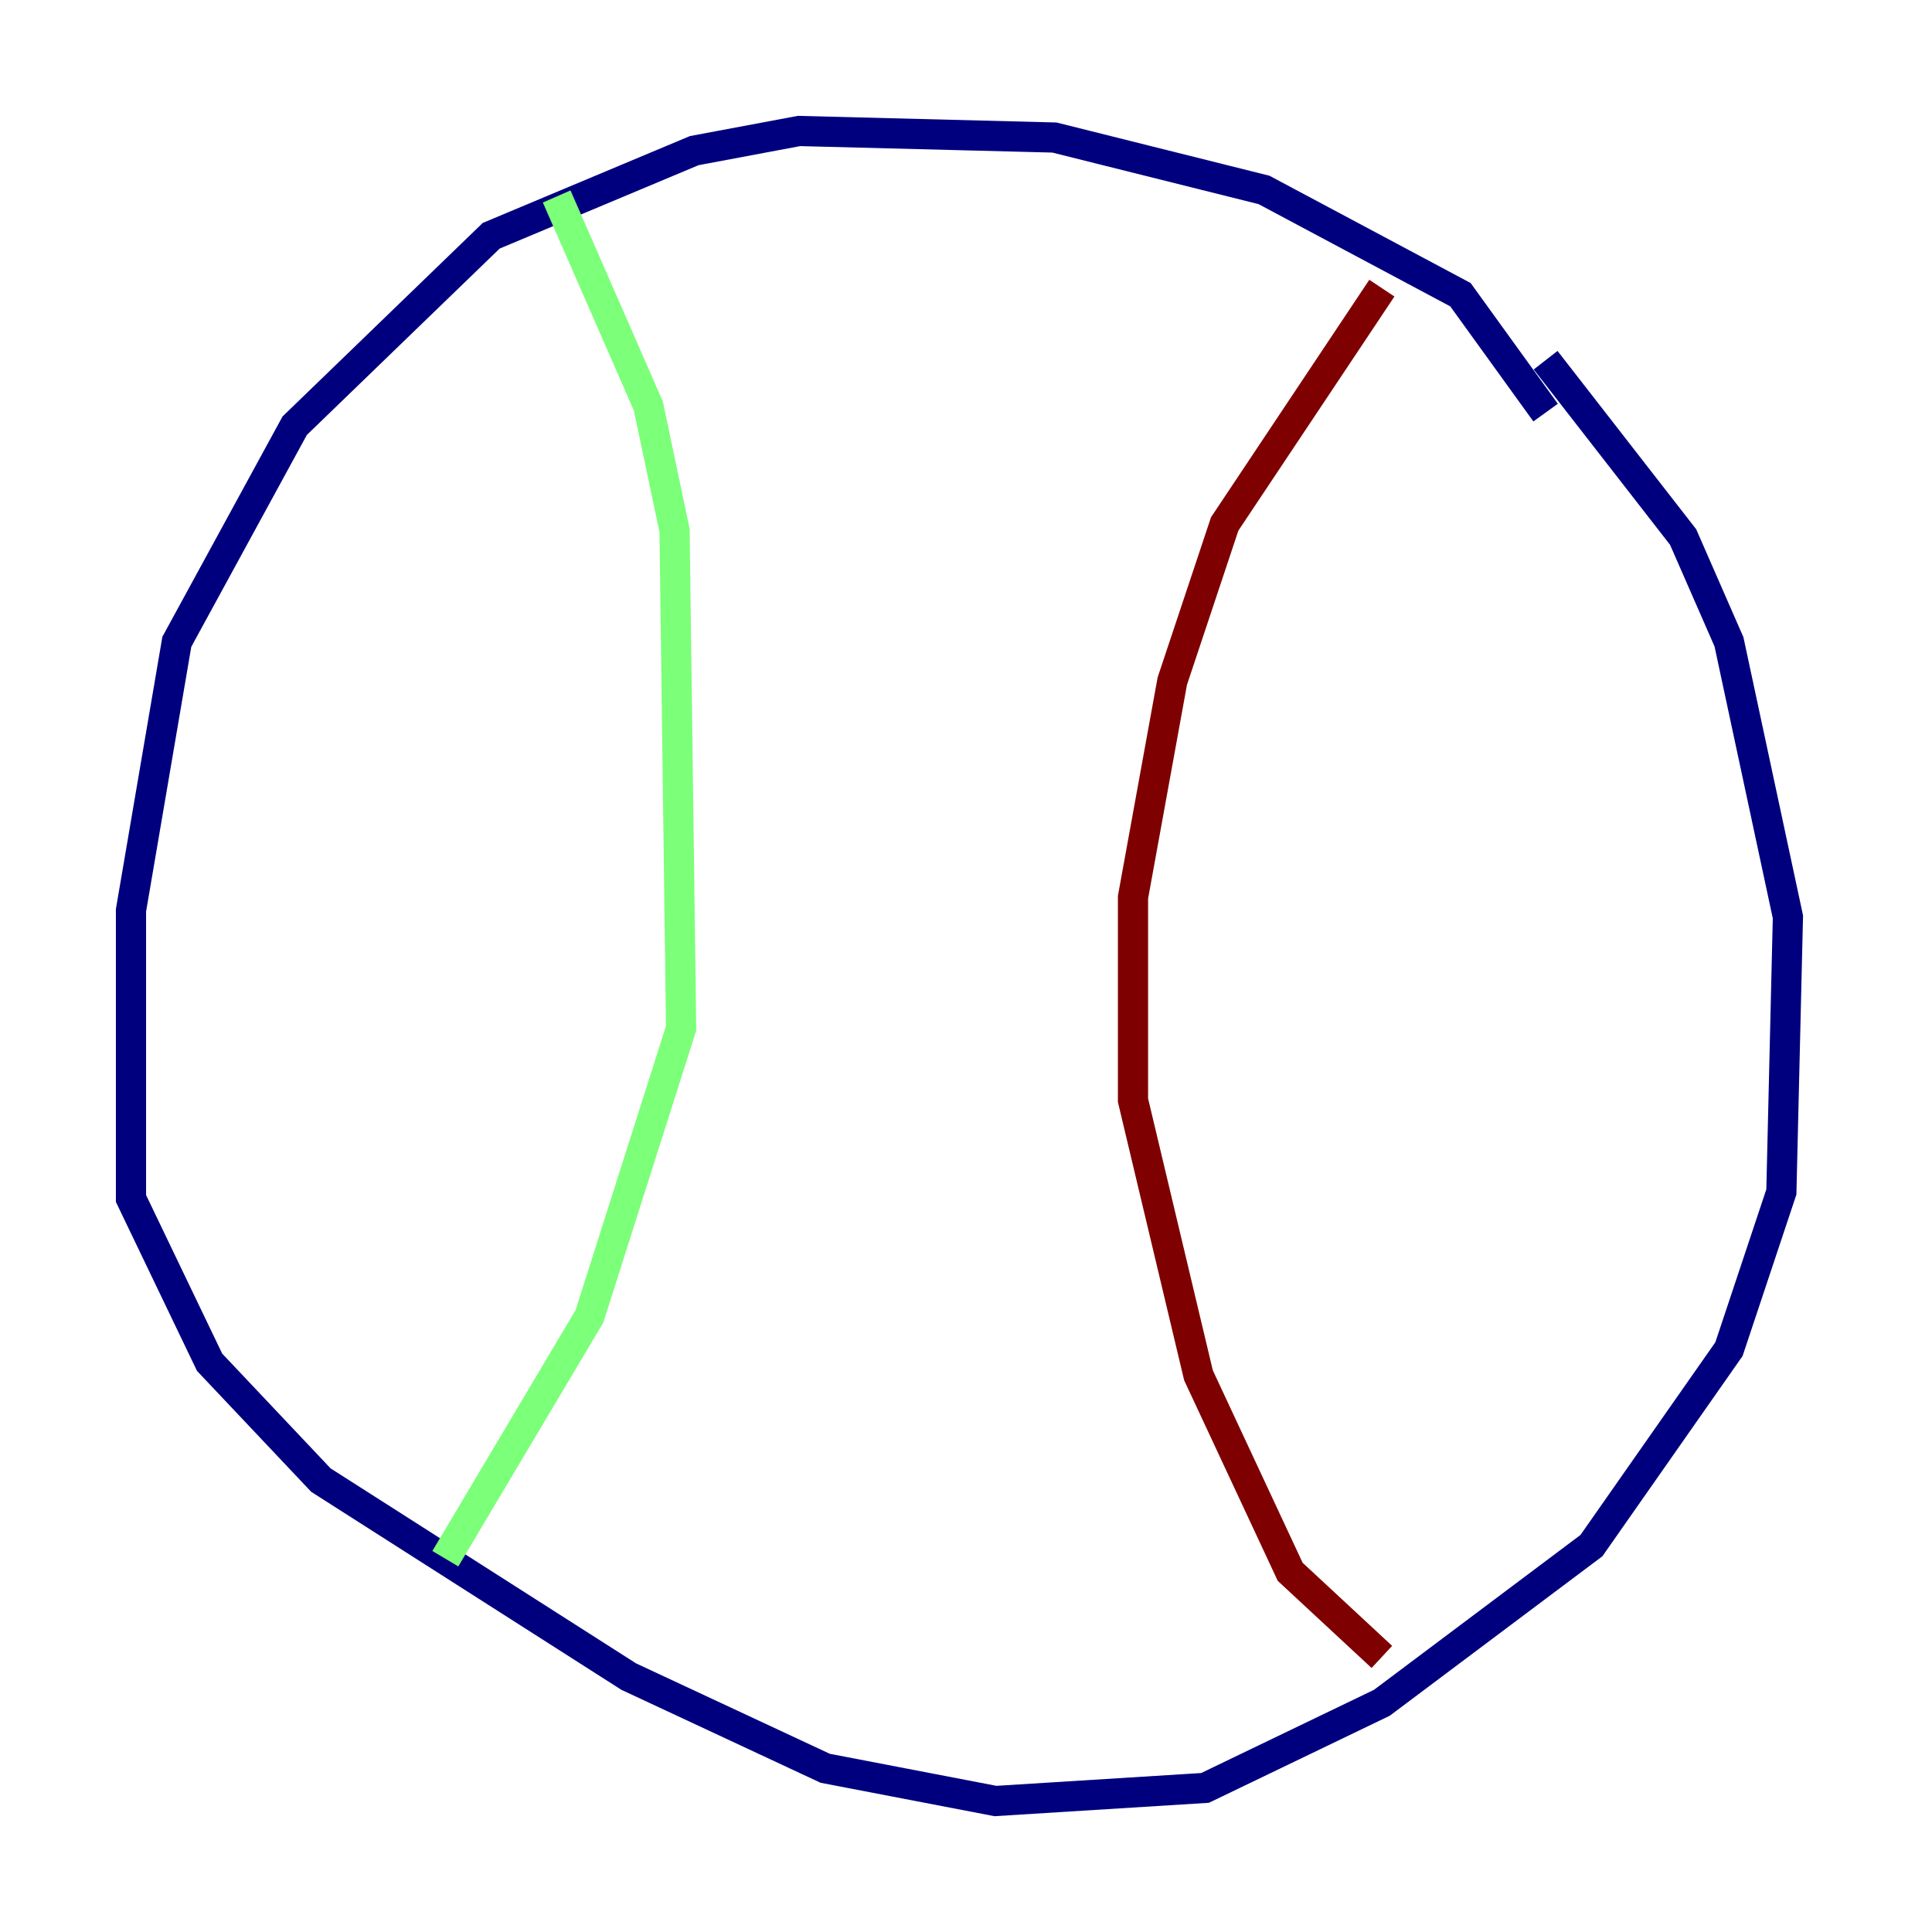 <?xml version="1.0" encoding="utf-8" ?>
<svg baseProfile="tiny" height="128" version="1.2" viewBox="0,0,128,128" width="128" xmlns="http://www.w3.org/2000/svg" xmlns:ev="http://www.w3.org/2001/xml-events" xmlns:xlink="http://www.w3.org/1999/xlink"><defs /><polyline fill="none" points="102.4,27.336 96.759,19.525 83.742,12.583 69.858,9.112 52.936,8.678 45.993,9.98 32.542,15.62 19.525,28.203 11.715,42.522 8.678,60.312 8.678,79.403 13.885,90.251 21.261,98.061 41.654,111.078 54.671,117.153 65.953,119.322 79.837,118.454 91.552,112.814 105.437,102.4 114.549,89.383 118.02,78.969 118.454,60.746 114.549,42.522 111.512,35.58 102.4,23.864" stroke="#00007f" stroke-width="2" /><polyline fill="none" points="36.881,13.017 42.956,26.902 44.691,35.146 45.125,68.122 39.051,87.214 29.505,103.268" stroke="#7cff79" stroke-width="2" /><polyline fill="none" points="91.552,19.091 81.139,34.712 77.668,45.125 75.064,59.444 75.064,72.895 79.403,91.119 85.478,104.136 91.552,109.776" stroke="#7f0000" stroke-width="2" /></svg>